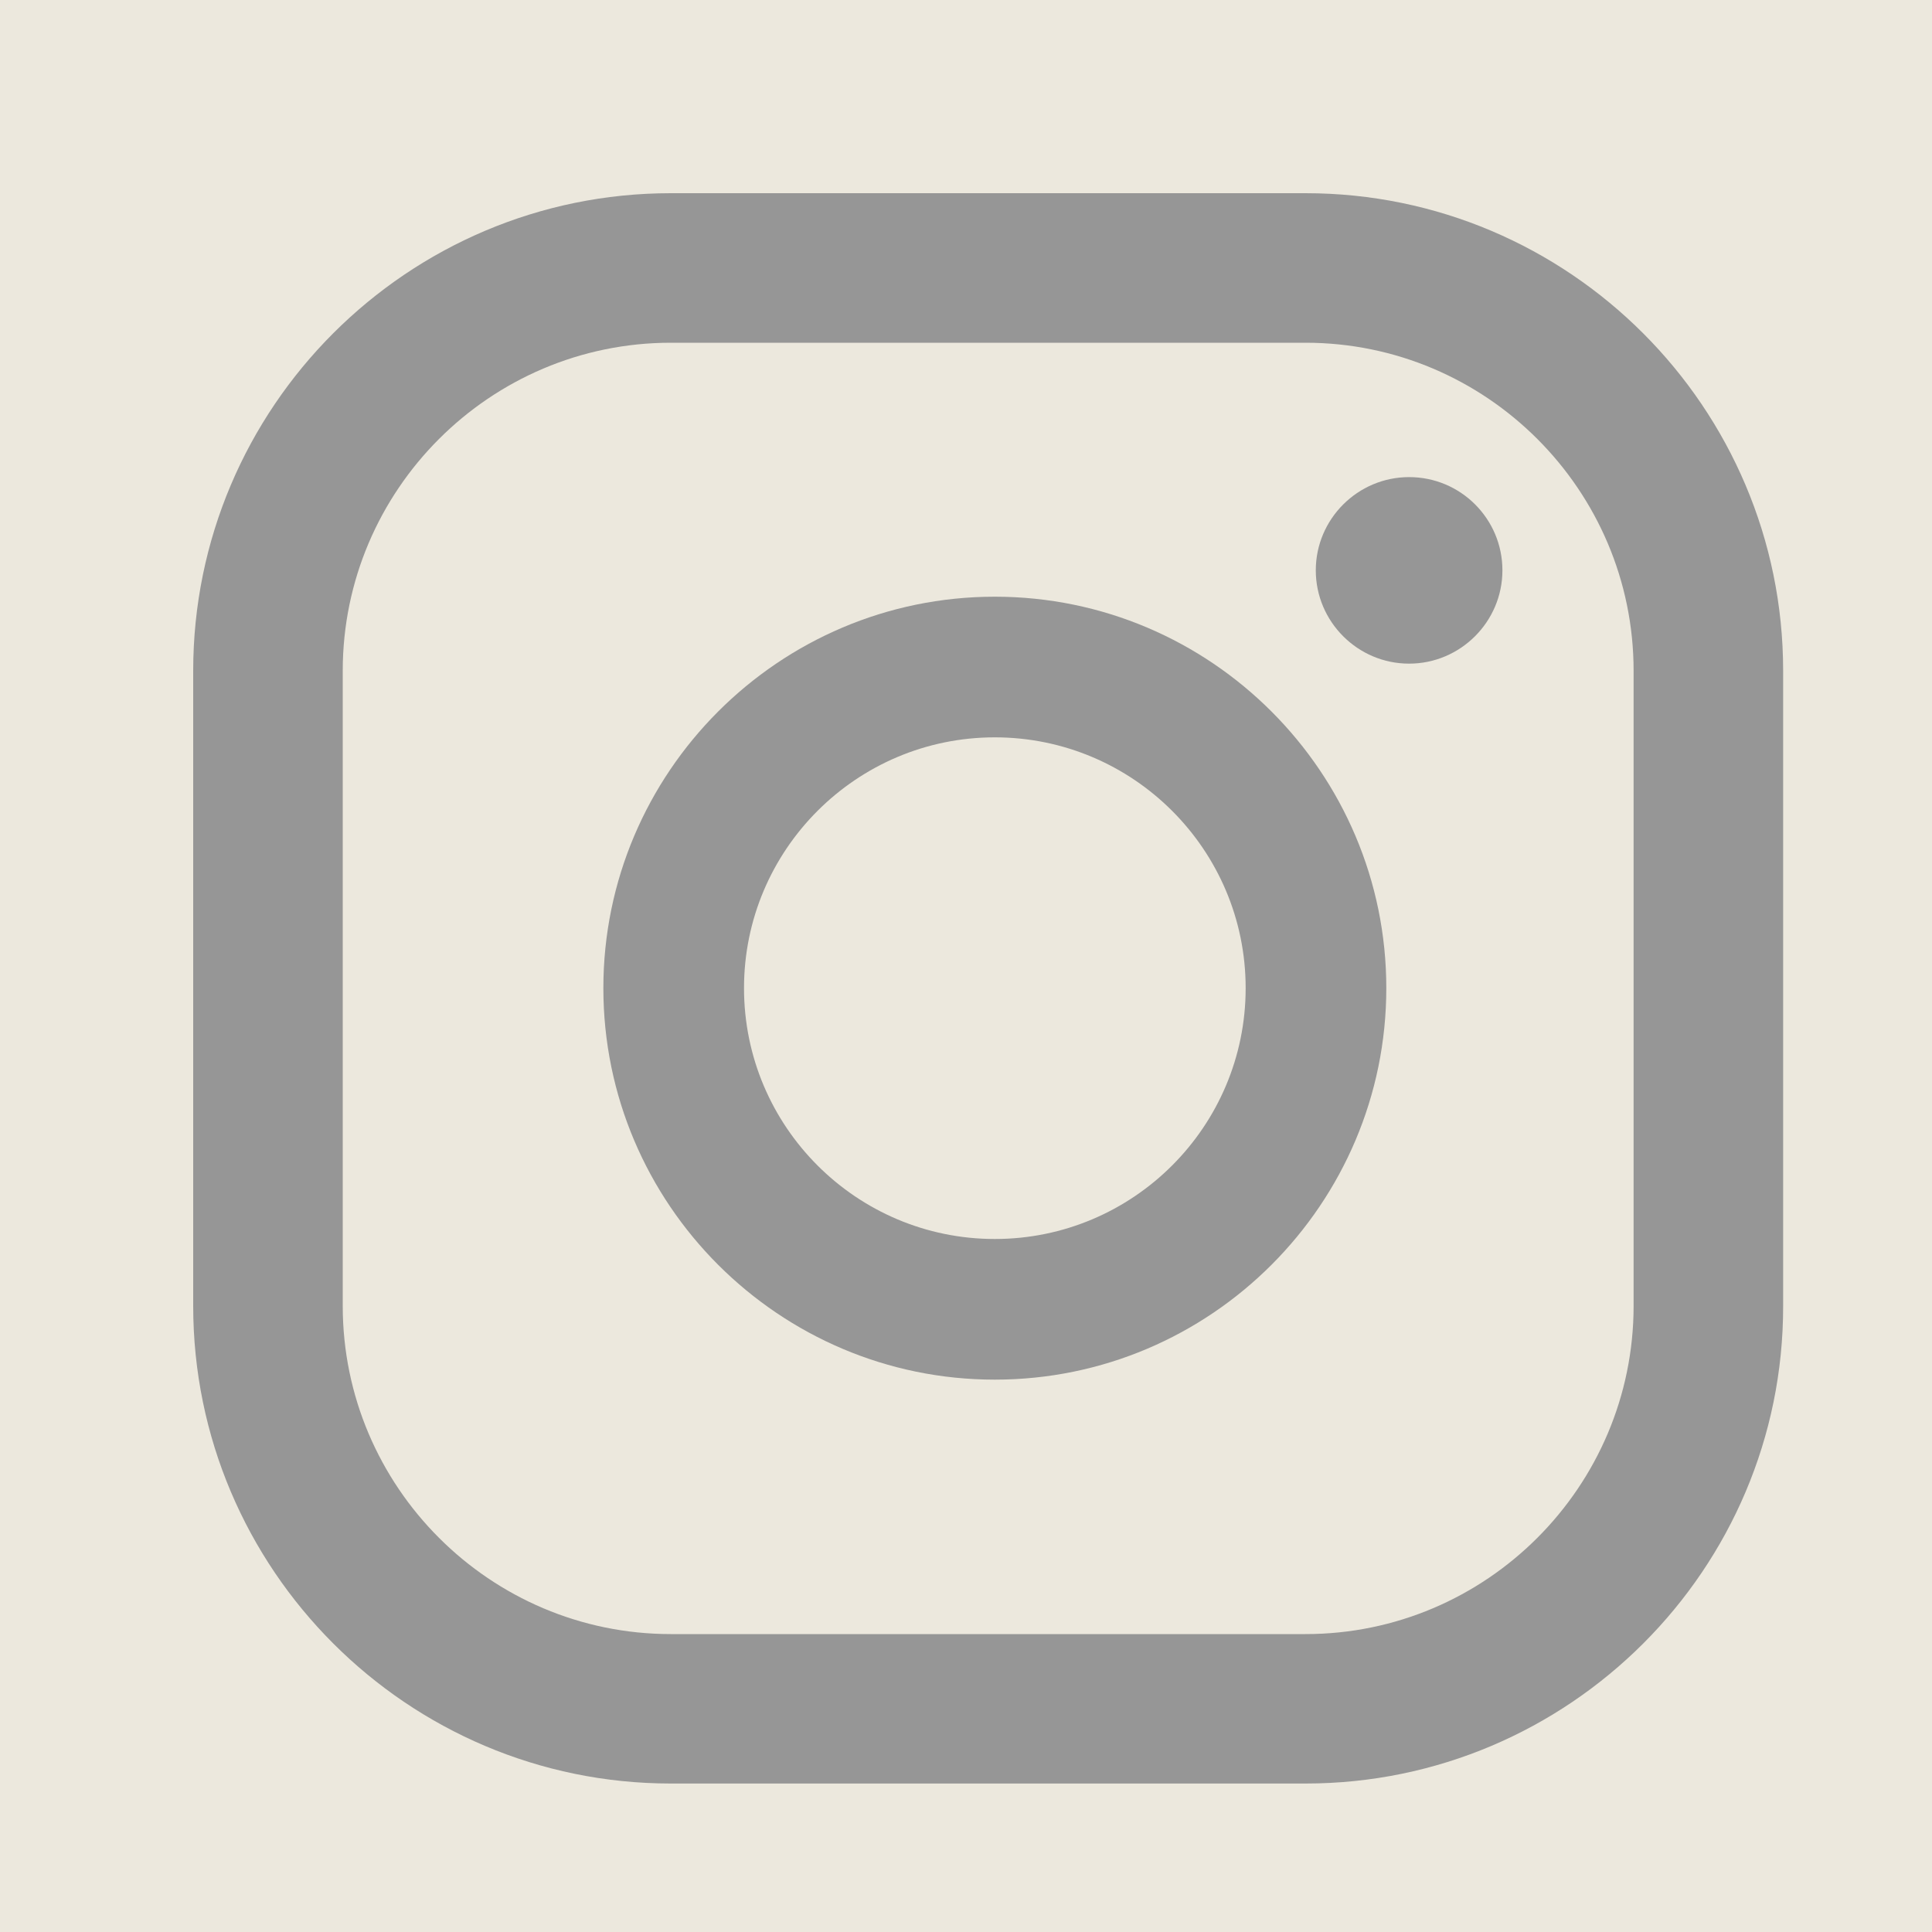 <svg width="20" height="20" viewBox="0 0 20 20" fill="none" xmlns="http://www.w3.org/2000/svg">
<rect width="20" height="20" fill="#ECE8DD"/>
<path d="M14.587 4.939C14.055 4.939 13.621 5.373 13.621 5.904C13.621 6.436 14.055 6.87 14.587 6.87C15.118 6.87 15.553 6.436 15.553 5.904C15.553 5.373 15.123 4.939 14.587 4.939Z" fill="#969696"/>
<path d="M10.298 6.177C8.062 6.177 6.246 7.998 6.246 10.229C6.246 12.466 8.067 14.282 10.298 14.282C12.535 14.282 14.351 12.461 14.351 10.229C14.351 7.998 12.535 6.177 10.298 6.177ZM10.298 12.826C8.866 12.826 7.702 11.662 7.702 10.229C7.702 8.797 8.866 7.633 10.298 7.633C11.731 7.633 12.895 8.797 12.895 10.229C12.895 11.662 11.731 12.826 10.298 12.826Z" fill="#969696"/>
<path d="M13.515 18.463H6.944C4.218 18.463 2 16.245 2 13.519V6.944C2 4.218 4.218 2 6.944 2H13.515C16.241 2 18.459 4.218 18.459 6.944V13.519C18.463 16.245 16.241 18.463 13.515 18.463ZM6.944 3.548C5.073 3.548 3.548 5.073 3.548 6.944V13.519C3.548 15.391 5.073 16.916 6.944 16.916H13.515C15.386 16.916 16.911 15.391 16.911 13.519V6.944C16.911 5.073 15.386 3.548 13.515 3.548H6.944Z" fill="#969696"/>
</svg>
